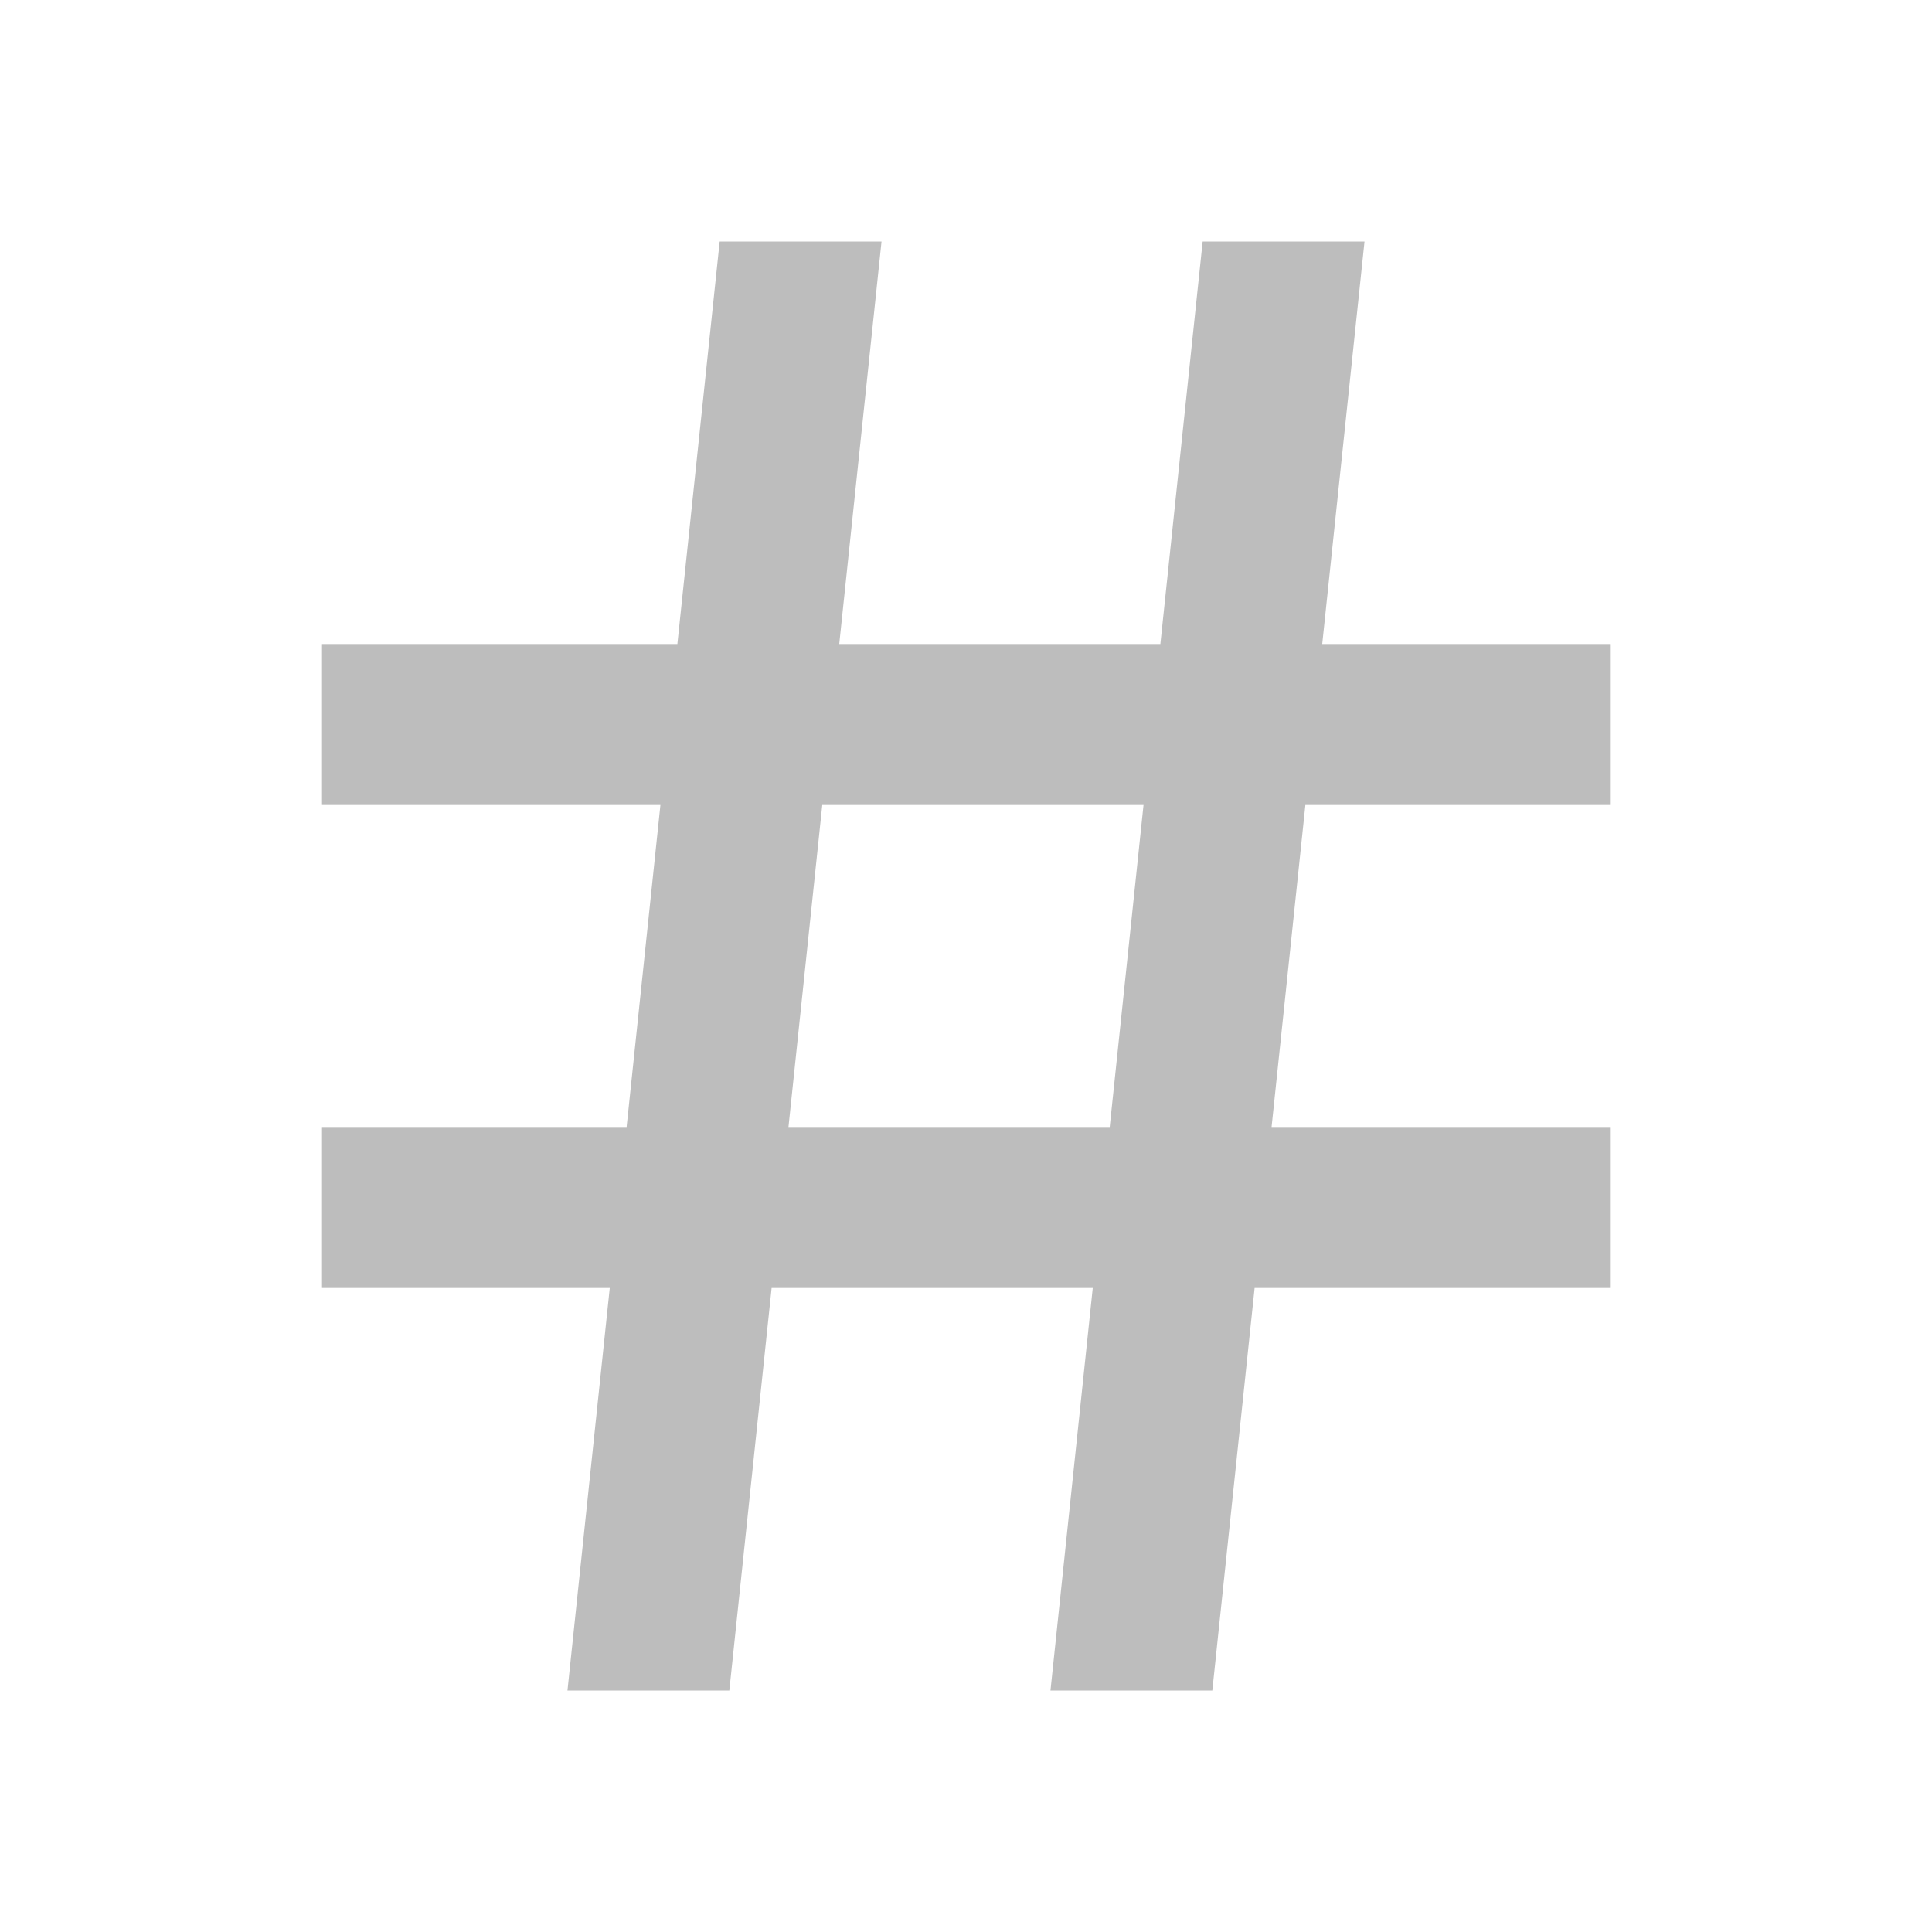 <svg width="18" height="18" viewBox="0 0 18 18" fill="none" xmlns="http://www.w3.org/2000/svg">
<path d="M5.838 10.5L6.153 7.5H3V6H6.311L6.705 2.25H8.213L7.819 6H10.811L11.205 2.25H12.713L12.319 6H15V7.5H12.162L11.847 10.5H15V12H11.689L11.295 15.75H9.787L10.181 12H7.189L6.795 15.75H5.287L5.681 12H3V10.5H5.838ZM7.346 10.5H10.339L10.654 7.5H7.661L7.346 10.5Z" fill="#BDBDBD"/>
</svg>

